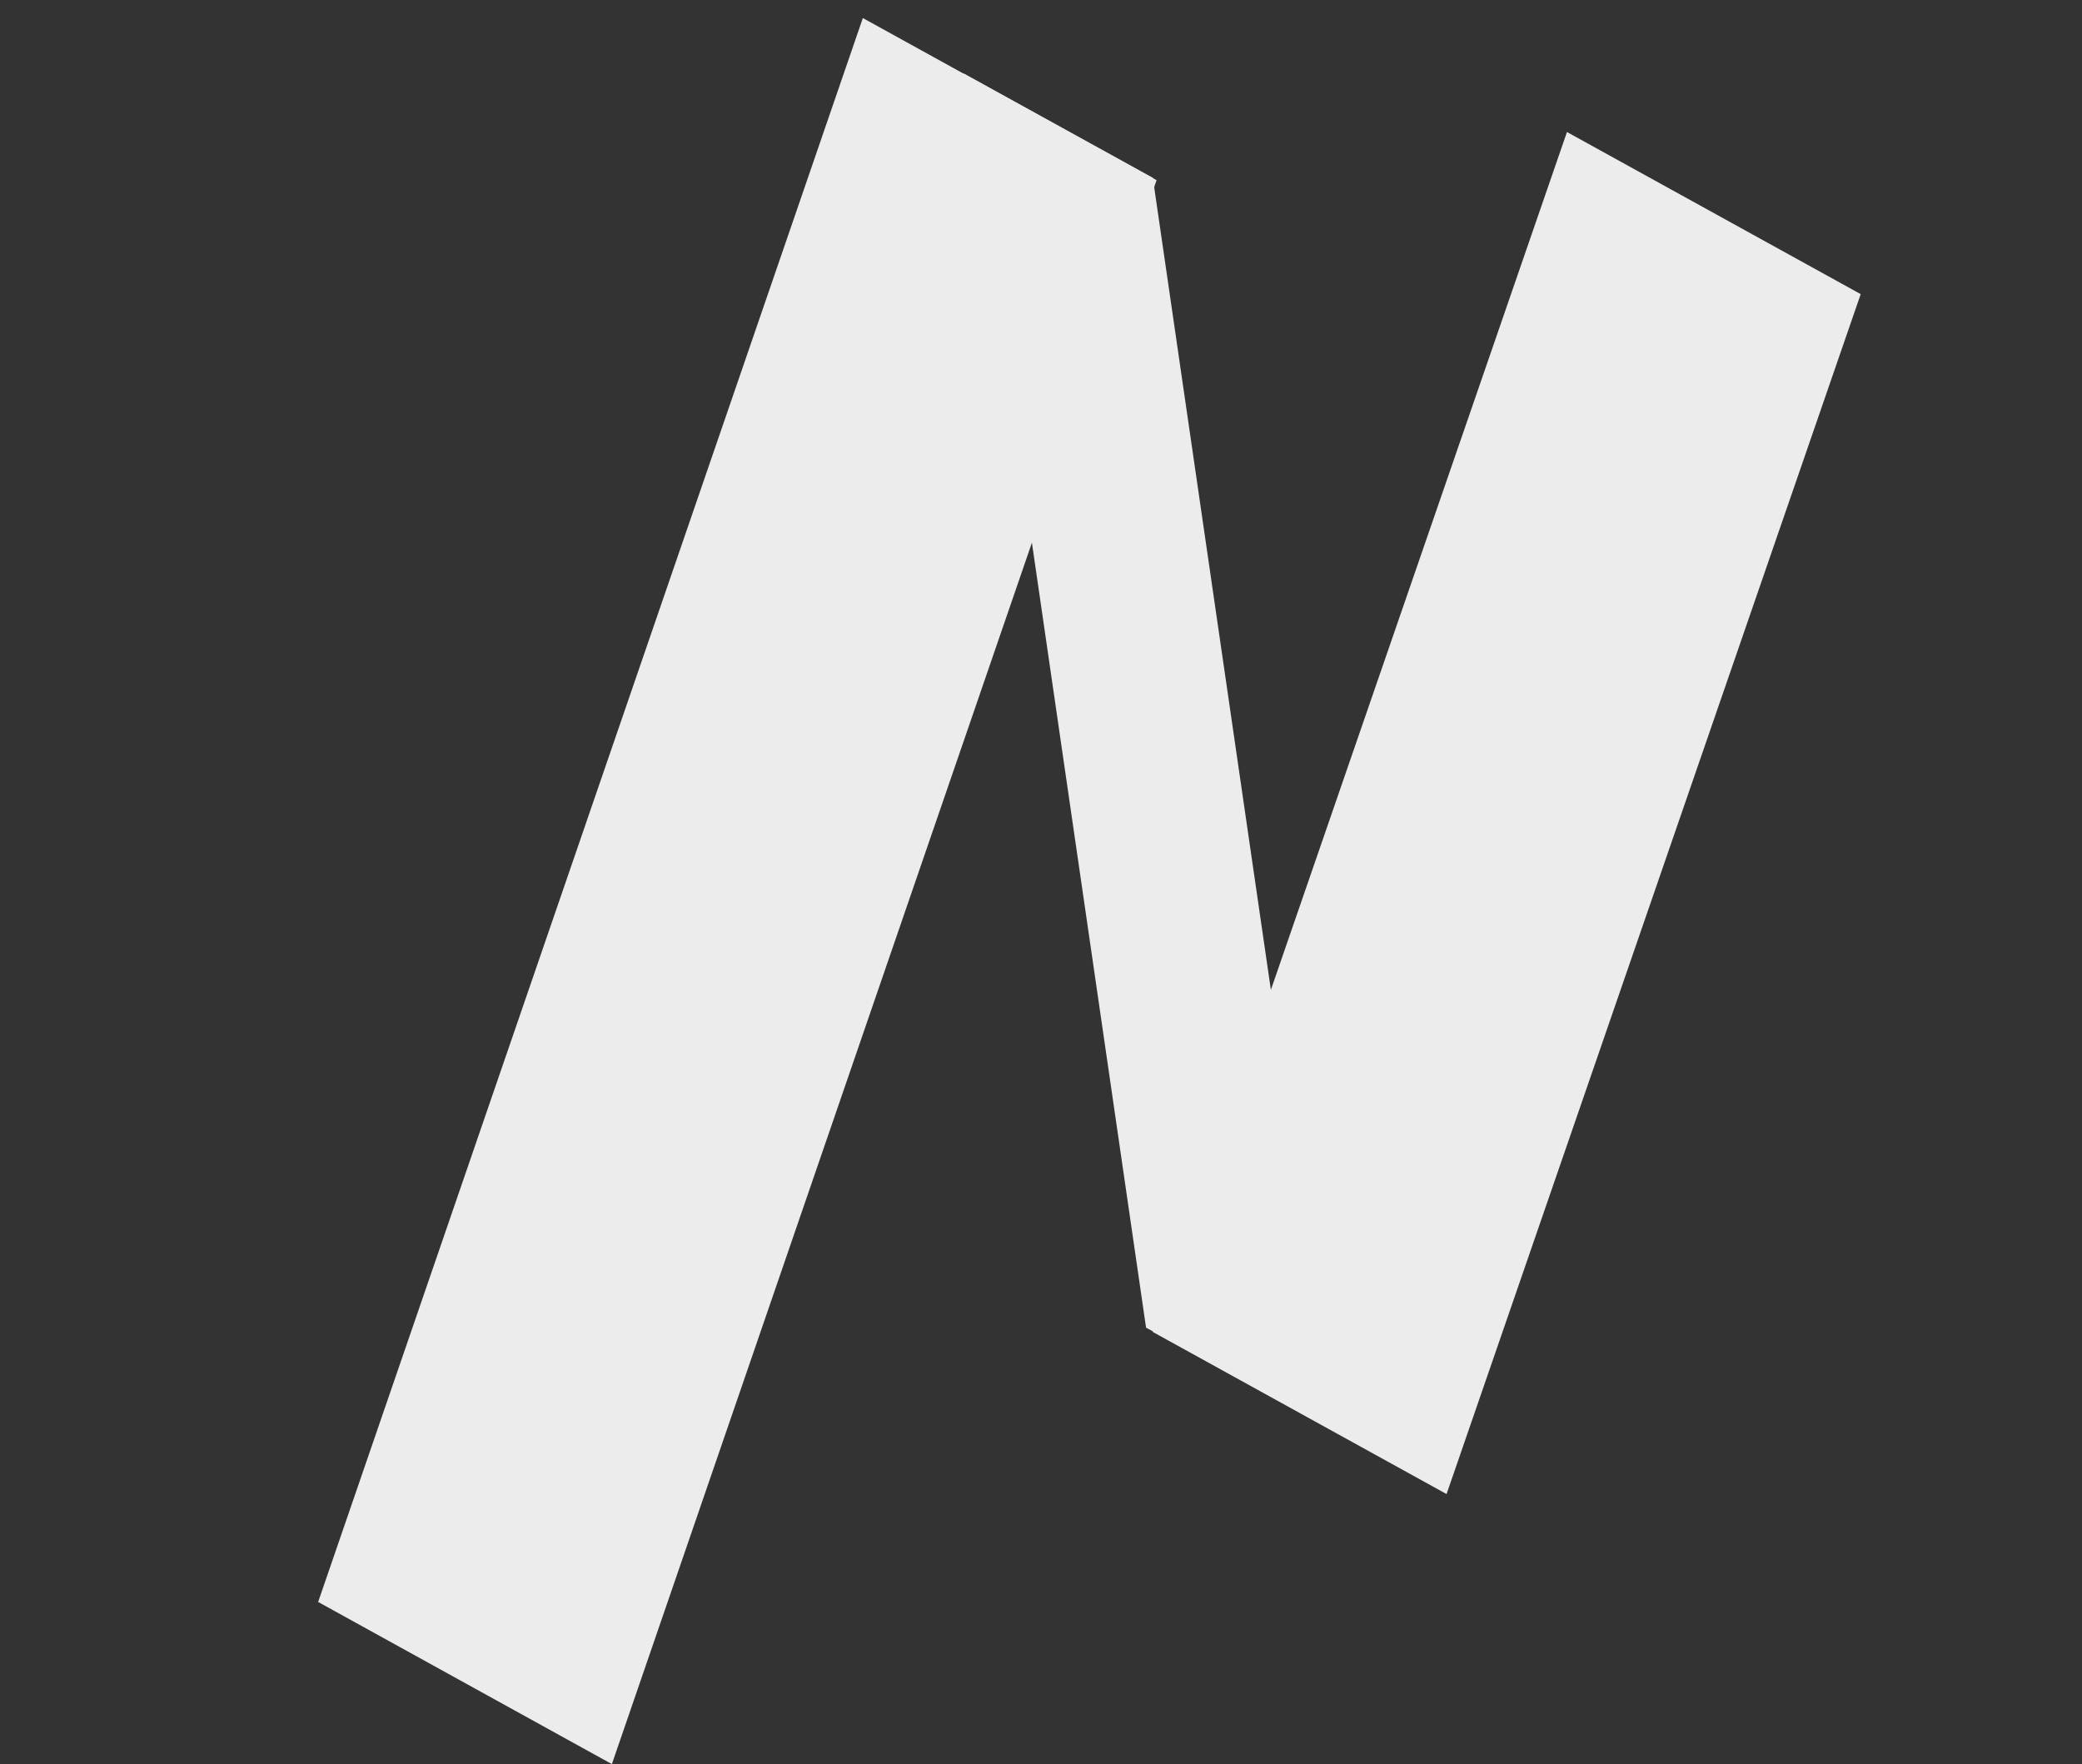 <svg width="72" height="61" viewBox="0 0 72 61" fill="none" xmlns="http://www.w3.org/2000/svg">
<rect x="0" y="0" width="72" height="61" fill="#333333" stroke="none"/>
<path d="M11.002 55.395L29.839 0.624L39.997 6.23L21.16 61.002L11.002 55.395Z" fill="#ECECEC"/>
<path d="M39.867 46.058L54.189 4.565L64.347 10.171L50.025 51.664L39.867 46.058Z" fill="#ECECEC"/>
<path d="M39.633 45.909L33.326 2.539L39.867 6.149L46.173 49.519L39.633 45.909Z" fill="#ECECEC"/>
</svg>
